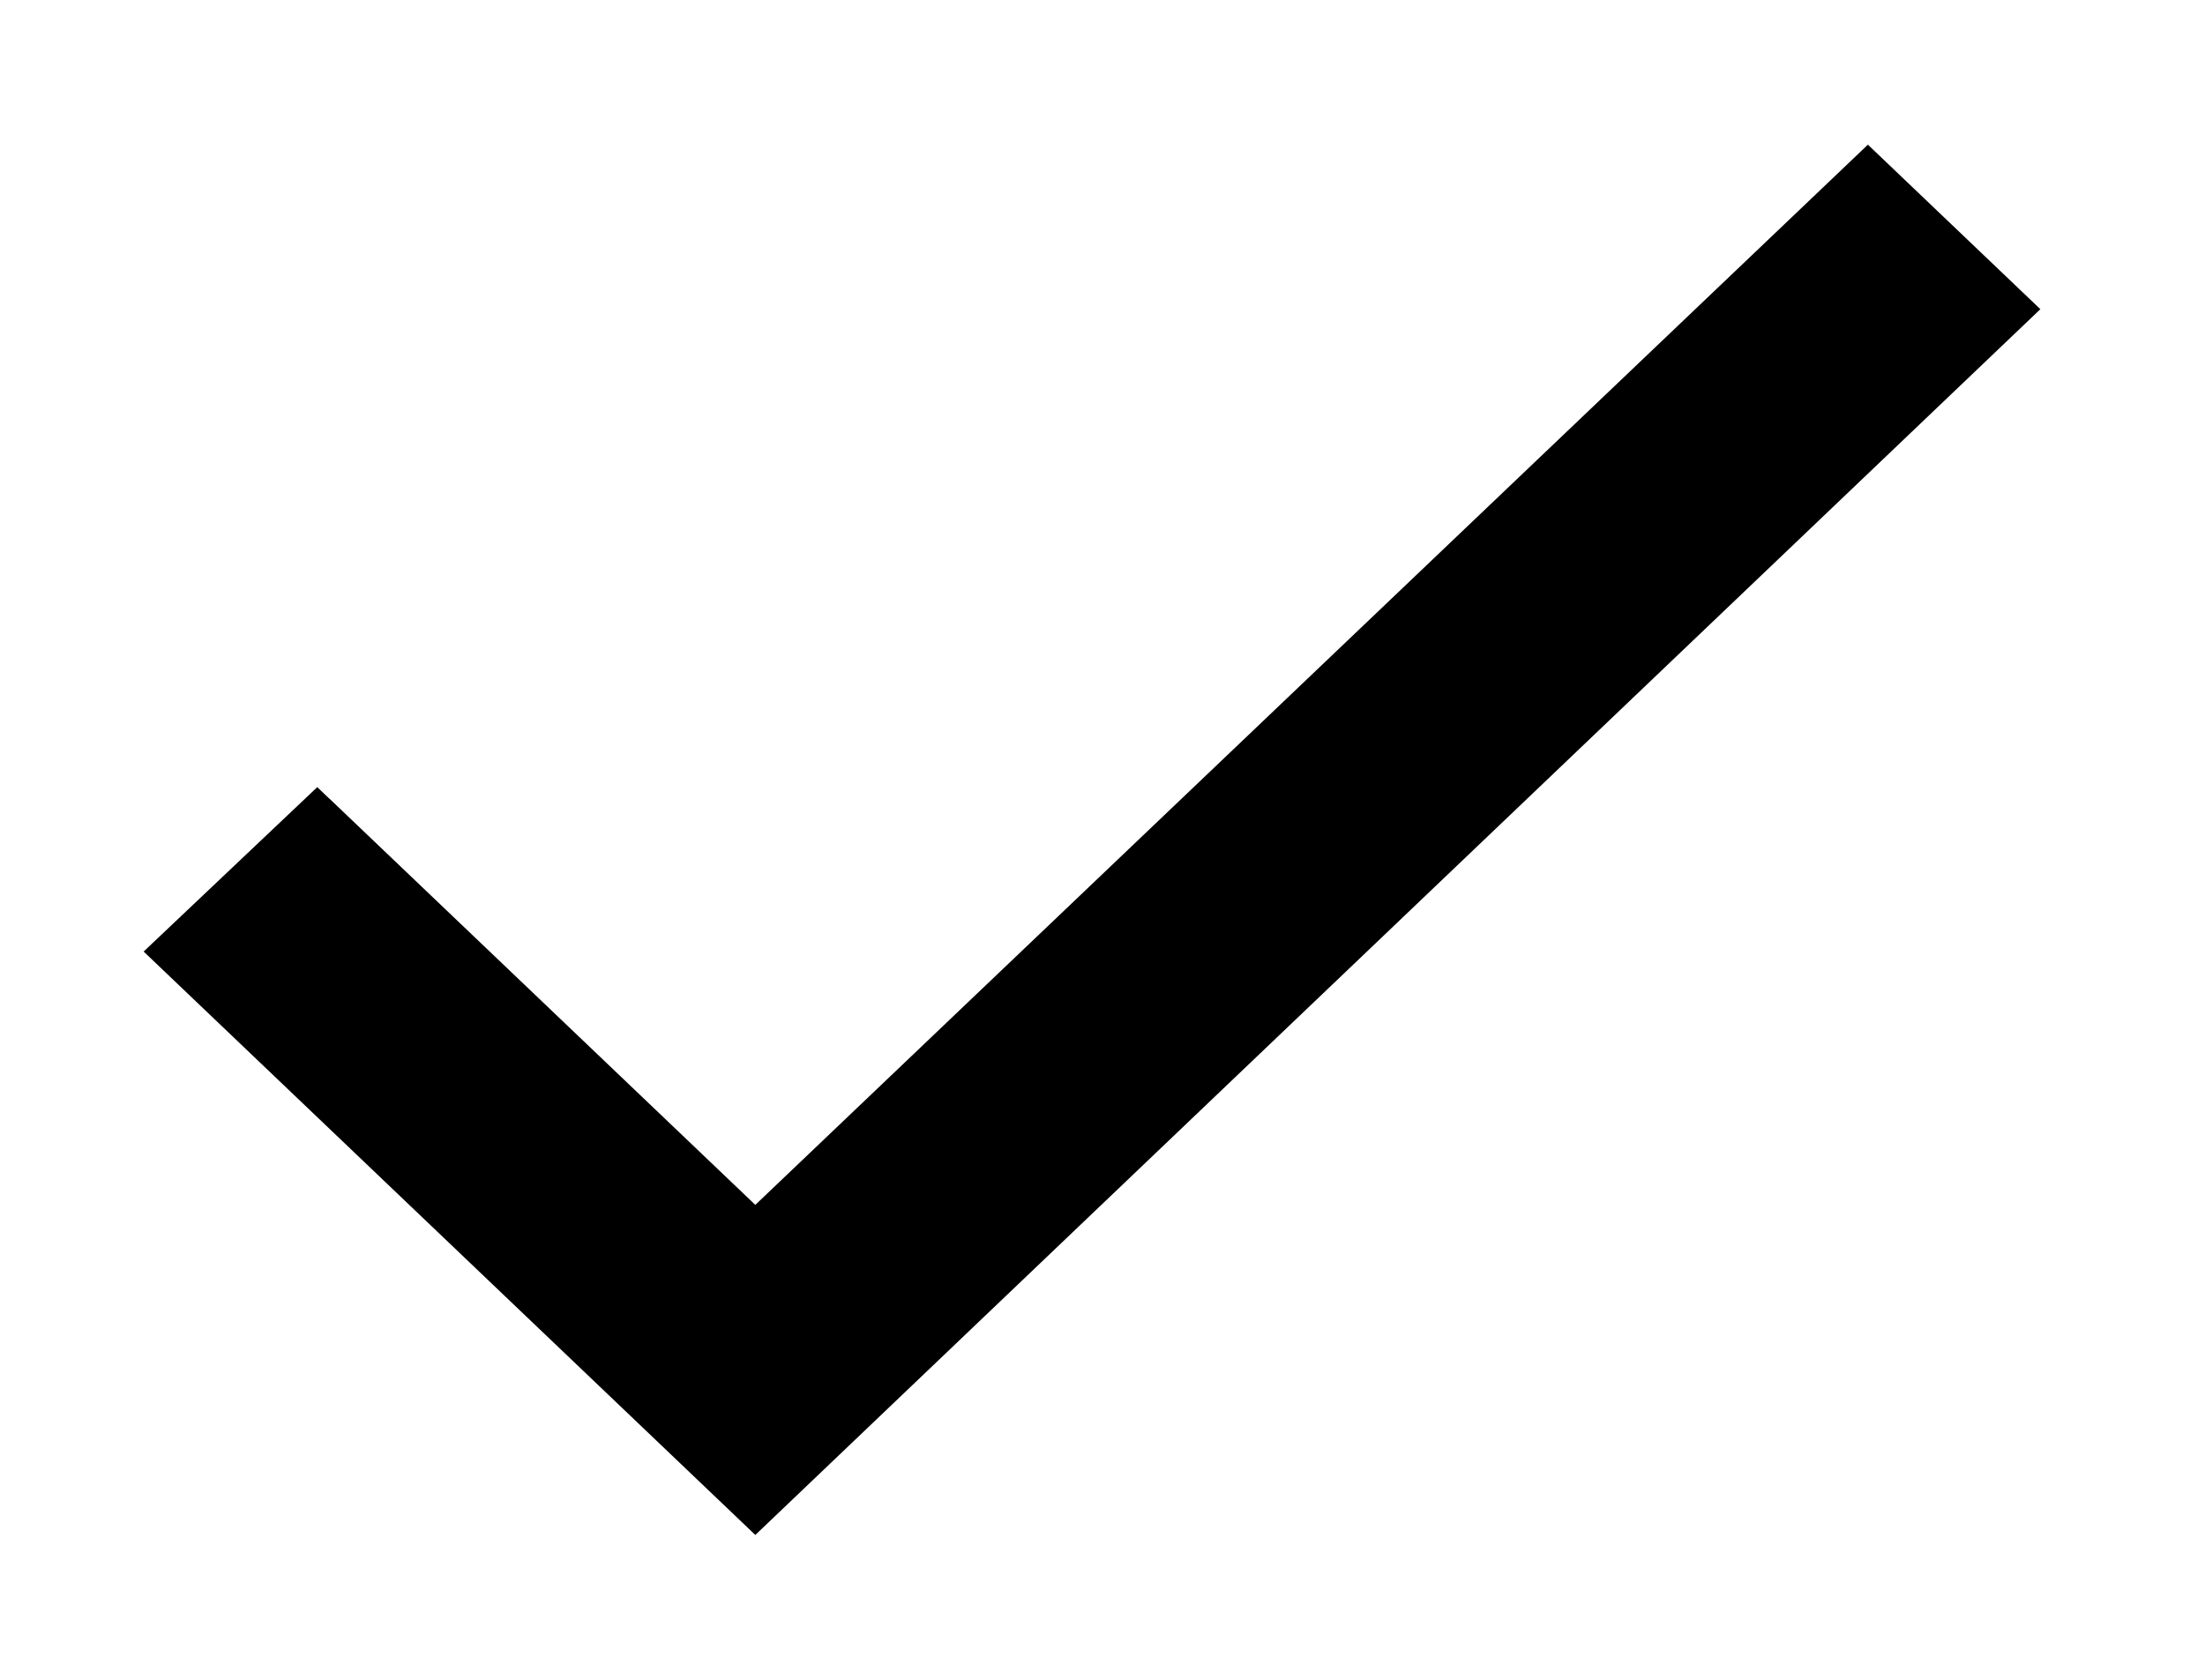 <!-- Generated by IcoMoon.io -->
<svg viewBox="0 0 42 32">
    <title>icon-on</title>
    <path stroke-linejoin="miter" stroke-linecap="butt" stroke-miterlimit="4" stroke-width="0.64"
        d="M6.263 15.205l-0.22-0.21-3.307 3.132 11.651 11.114 24.477-23.351-3.285-3.134-21.192 20.197-8.124-7.75z">
    </path>
</svg>